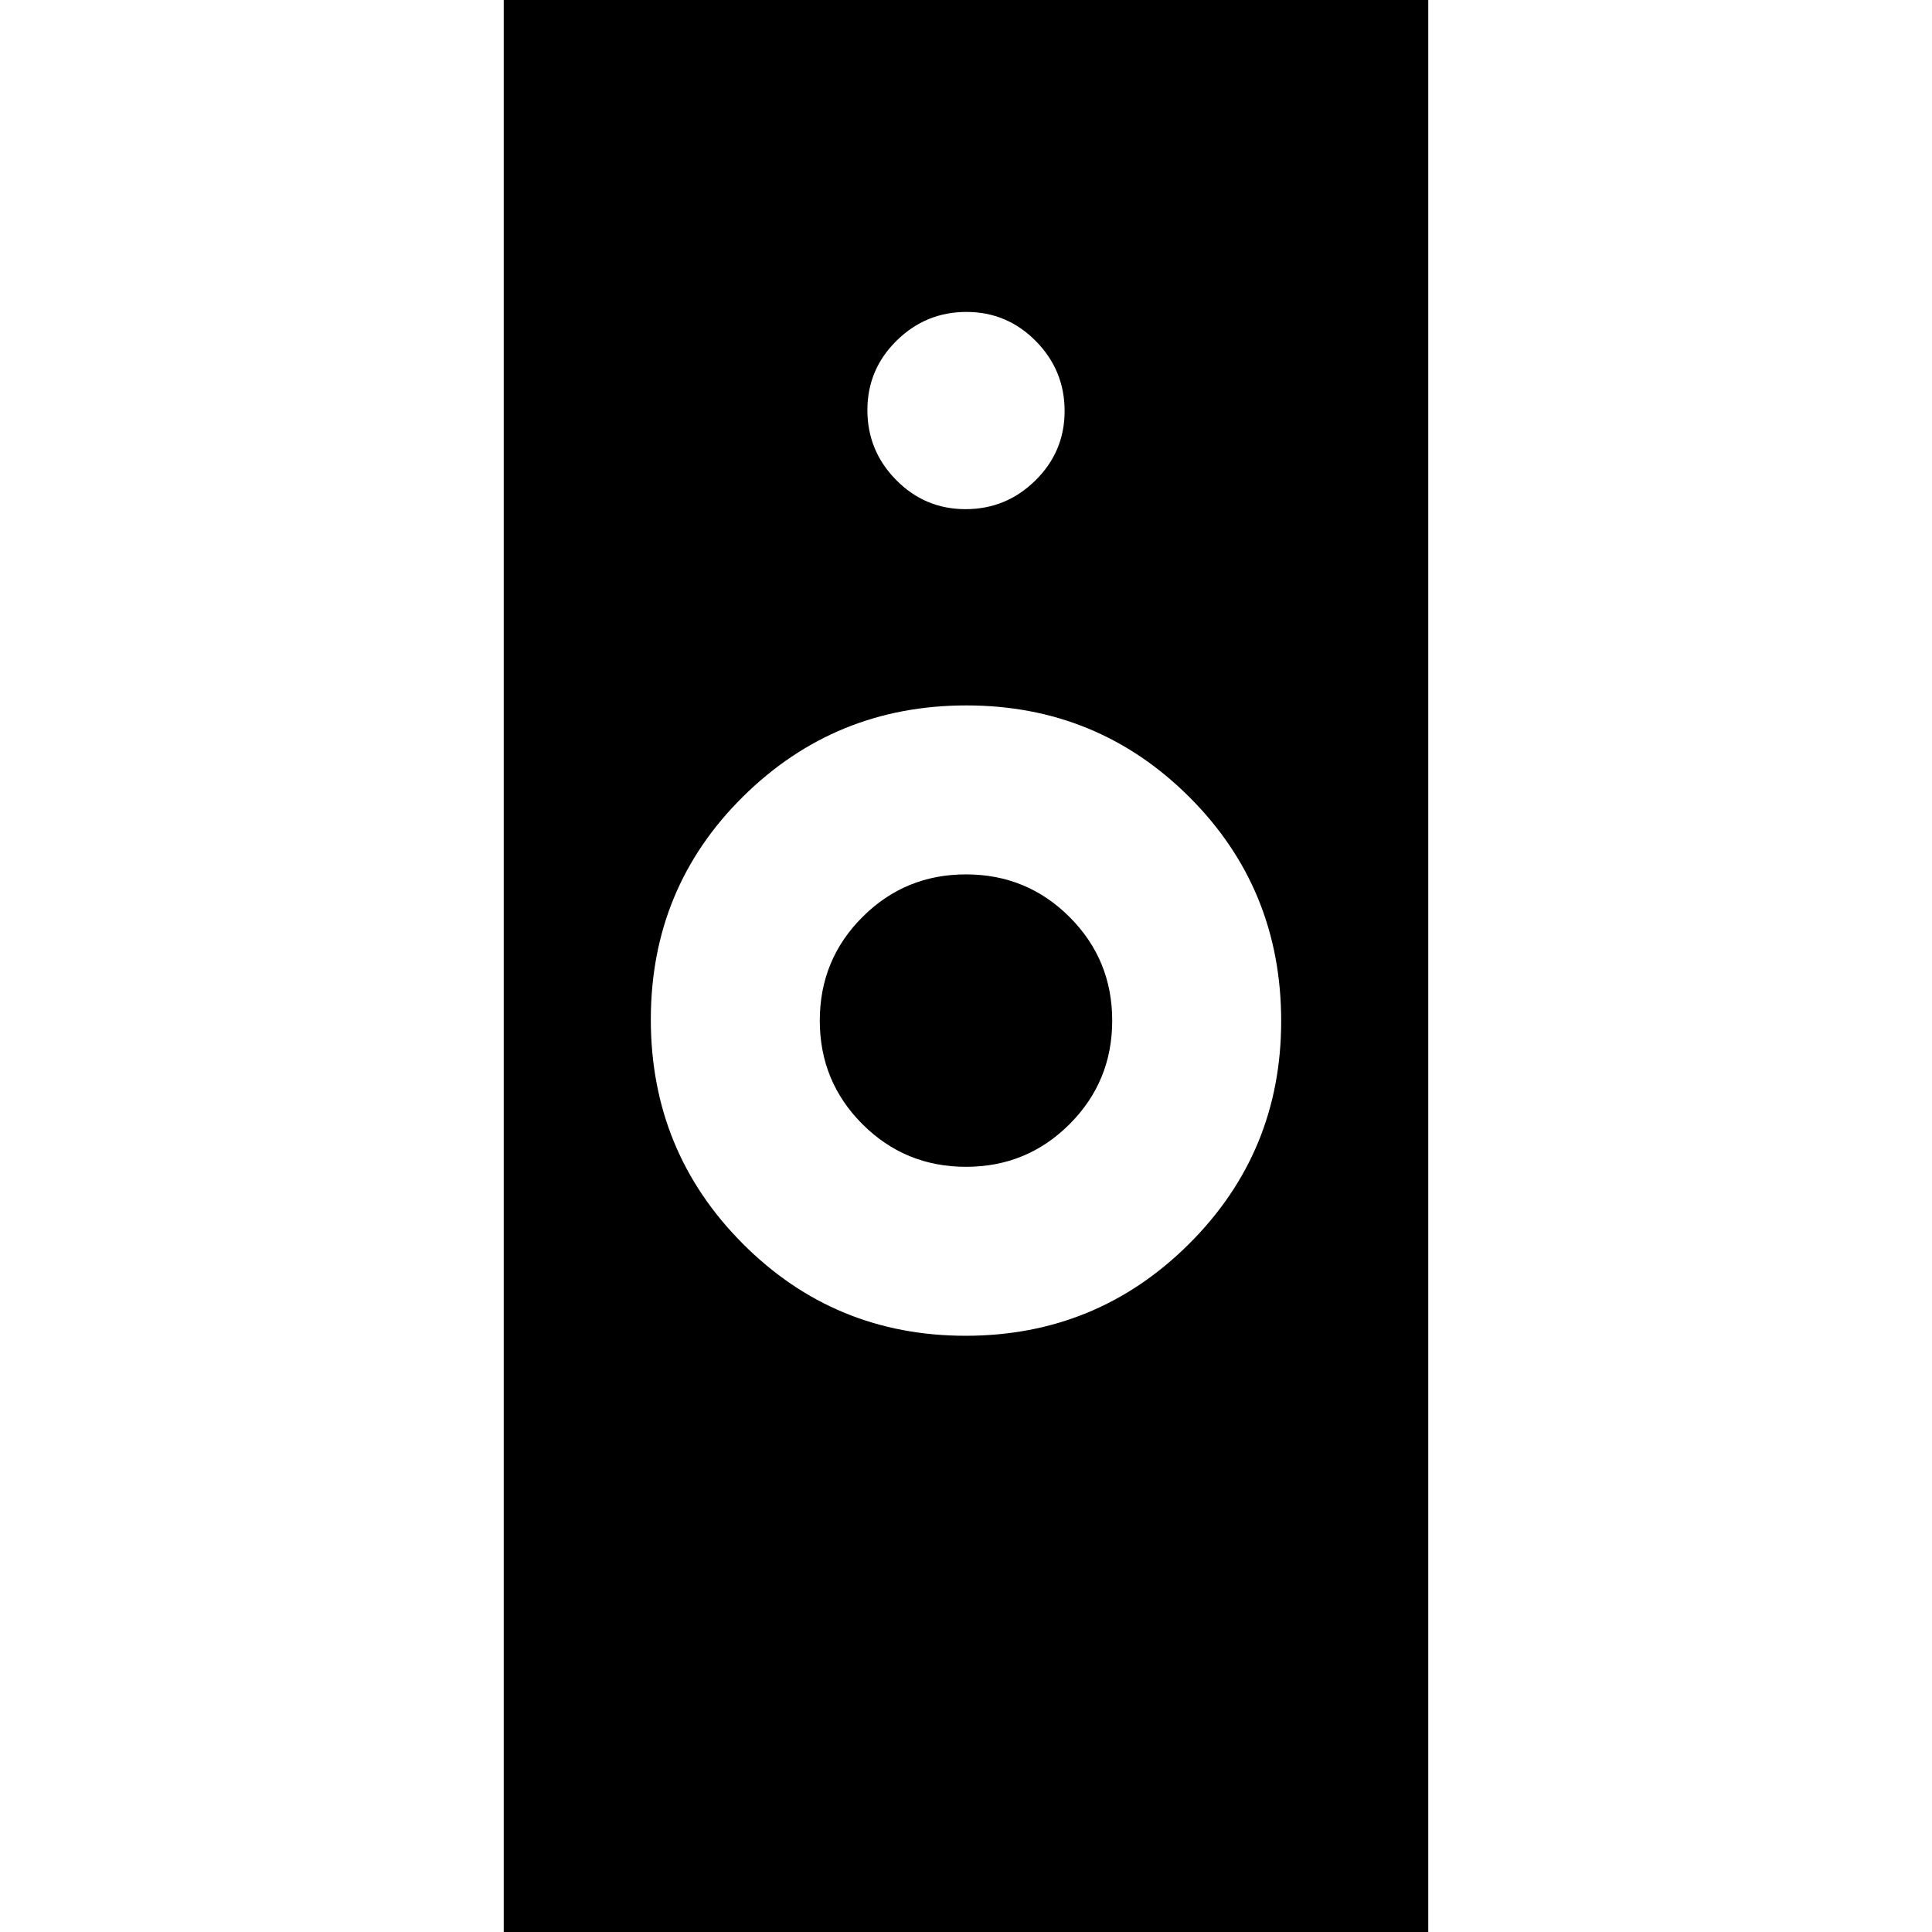 <svg xmlns="http://www.w3.org/2000/svg" height="20" viewBox="0 -960 960 960" width="20"><path d="M479.79-296.26q65.167 0 110.993-45.607 45.826-45.607 45.826-110.76 0-65.764-45.616-111.308-45.617-45.544-110.783-45.544-65.167 0-110.993 45.301-45.826 45.301-45.826 110.783t45.616 111.308q45.617 45.827 110.783 45.827ZM250.304.479V-960.48h459.392V.479H250.304Zm229.704-380.696q-30.269 0-51.465-21.188-21.195-21.188-21.195-51.457 0-30.268 21.188-51.464 21.188-21.196 51.456-21.196 30.269 0 51.465 21.188 21.195 21.188 21.195 51.457 0 30.268-21.188 51.464-21.188 21.196-51.456 21.196ZM479.789-707Q500-707 514.5-721.289q14.5-14.29 14.5-34.5Q529-776 514.711-790.5q-14.29-14.5-34.5-14.5Q460-805 445.5-790.711q-14.5 14.29-14.5 34.5Q431-736 445.289-721.5q14.29 14.5 34.5 14.5Z"/></svg>